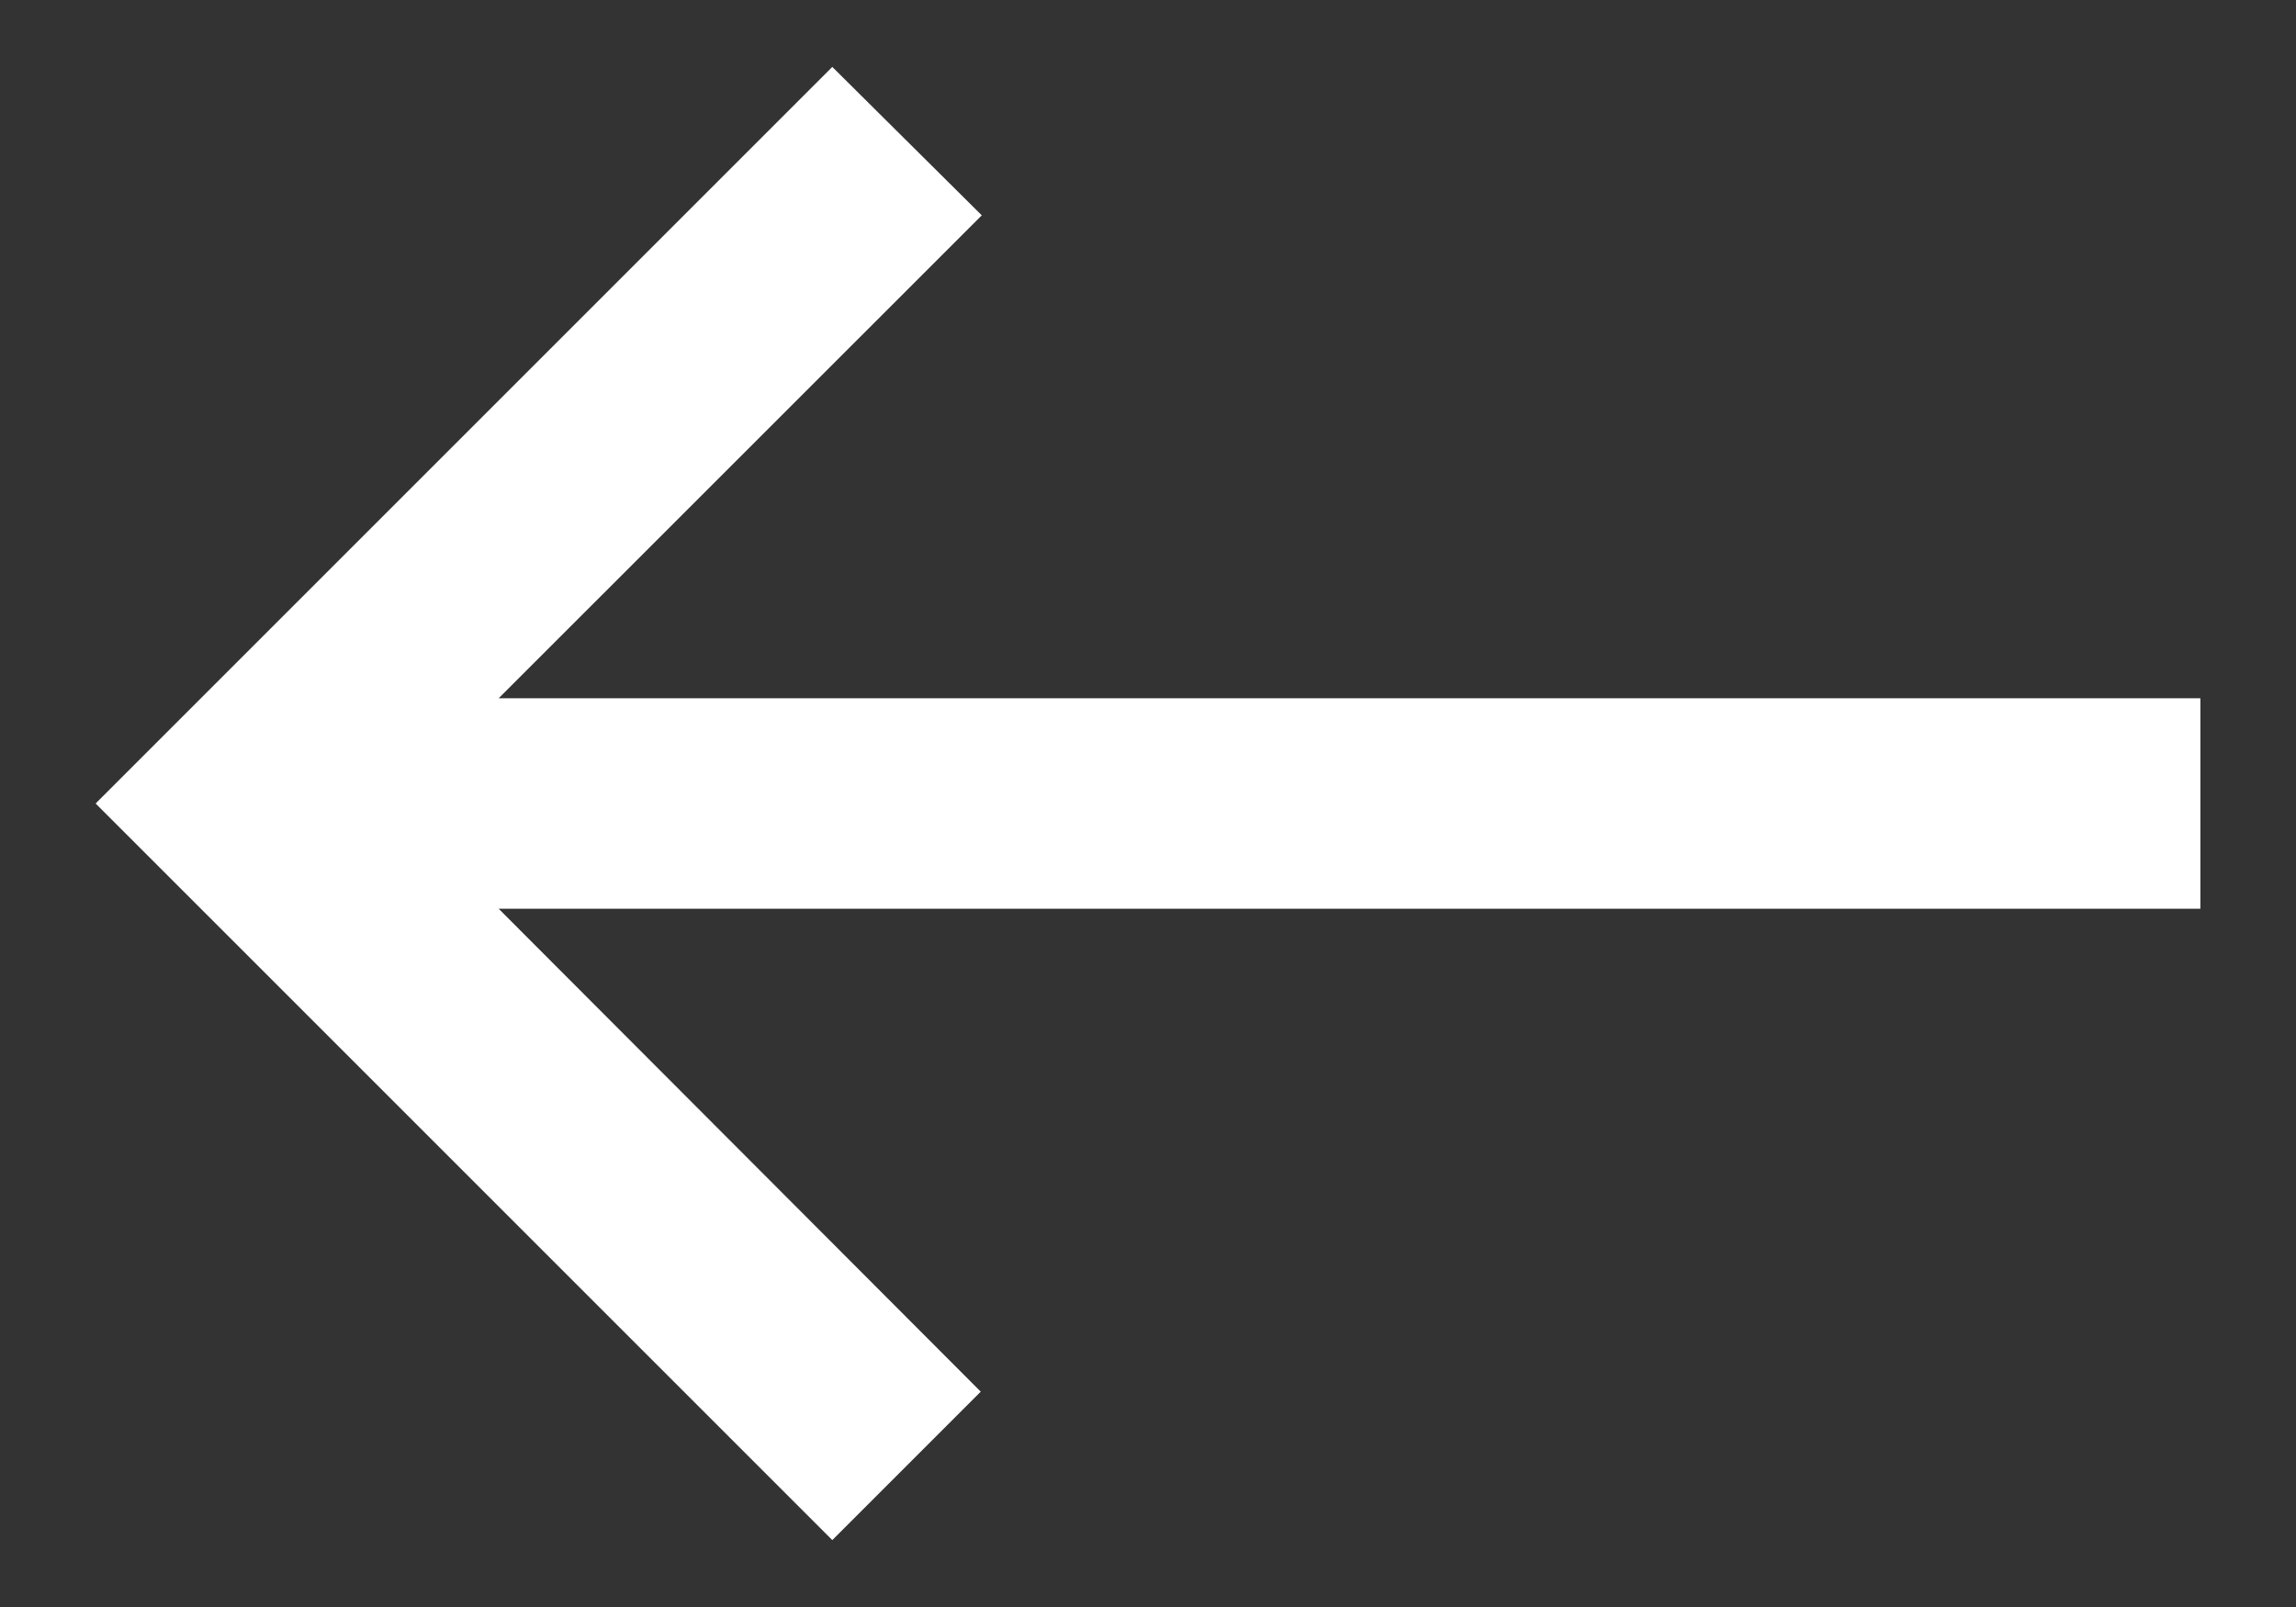 <svg width="20" height="14" viewBox="0 0 20 14" fill="none" xmlns="http://www.w3.org/2000/svg">
<rect x="0" y="0" width="20" height="14" fill="#333333" stroke="none"/>
<path d="M7.25 13.417L8.543 12.124L4.344 7.917H19.167V6.083H4.344L8.552 1.876L7.25 0.583L0.833 7L7.25 13.417Z" fill="white"/>
</svg>
